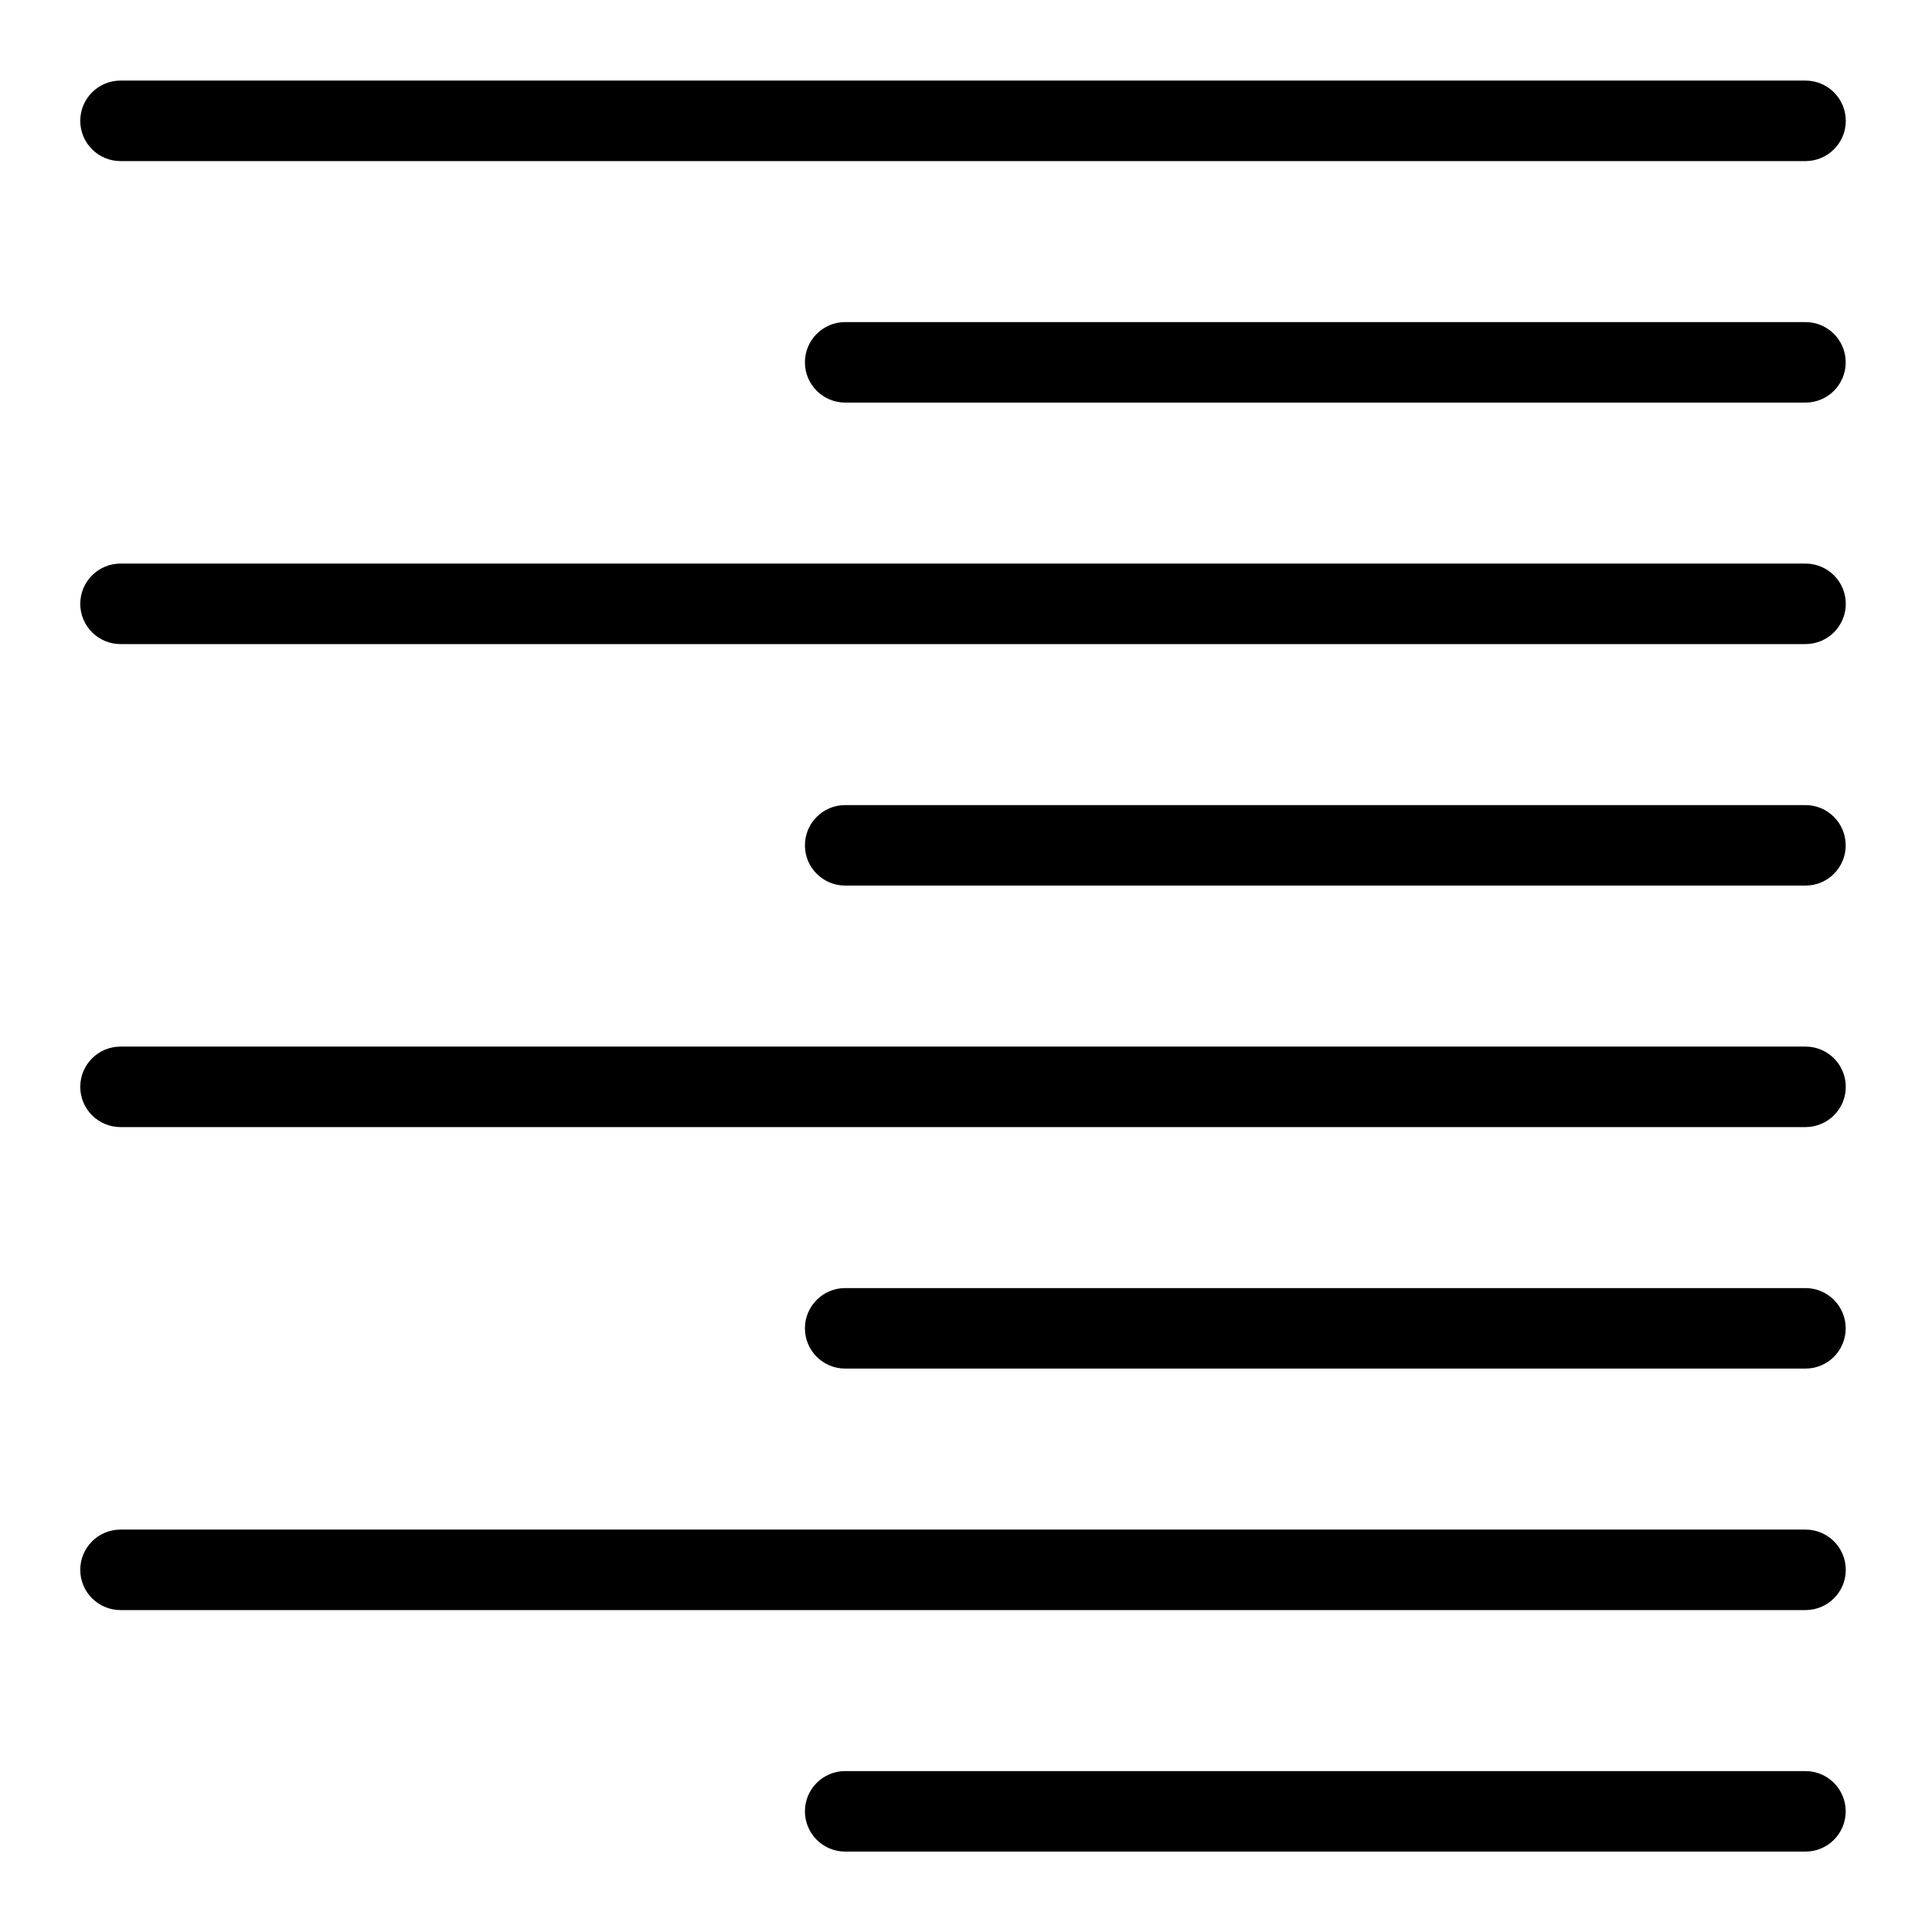 <?xml version="1.0" encoding="utf-8"?>
<!-- Generator: Adobe Illustrator 18.1.0, SVG Export Plug-In . SVG Version: 6.00 Build 0)  -->
<svg version="1.1" id="Layer_1" xmlns="http://www.w3.org/2000/svg" xmlns:xlink="http://www.w3.org/1999/xlink" x="0px" y="0px"
	 width="24px" height="24px" viewBox="0 0 24 24" enable-background="new 0 0 24 24" xml:space="preserve">
<g>
	<path d="M22.429,2.001H1.497c-0.276,0-0.5-0.224-0.5-0.5s0.224-0.5,0.5-0.5h20.932c0.276,0,0.5,0.224,0.5,0.5
		S22.705,2.001,22.429,2.001z"/>
	<path d="M22.429,5.001H10.499c-0.276,0-0.5-0.224-0.5-0.5s0.224-0.5,0.5-0.5h11.929c0.276,0,0.5,0.224,0.5,0.5
		S22.705,5.001,22.429,5.001z"/>
	<path d="M22.429,8.001H1.497c-0.276,0-0.5-0.224-0.5-0.5s0.224-0.5,0.5-0.5h20.932c0.276,0,0.5,0.224,0.5,0.5
		S22.705,8.001,22.429,8.001z"/>
	<path d="M22.429,11.001H10.499c-0.276,0-0.5-0.224-0.5-0.5s0.224-0.5,0.5-0.5h11.929c0.276,0,0.5,0.224,0.5,0.5
		S22.705,11.001,22.429,11.001z"/>
	<path d="M22.429,14.001H1.497c-0.276,0-0.5-0.224-0.5-0.5s0.224-0.5,0.5-0.5h20.932c0.276,0,0.5,0.224,0.5,0.5
		S22.705,14.001,22.429,14.001z"/>
	<path d="M22.429,17.001H10.499c-0.276,0-0.5-0.224-0.5-0.5s0.224-0.5,0.5-0.5h11.929c0.276,0,0.5,0.224,0.5,0.5
		S22.705,17.001,22.429,17.001z"/>
	<path d="M22.429,20.001H1.497c-0.276,0-0.5-0.224-0.5-0.5s0.224-0.5,0.5-0.5h20.932c0.276,0,0.5,0.224,0.5,0.5
		S22.705,20.001,22.429,20.001z"/>
	<path d="M22.429,23.001H10.499c-0.276,0-0.5-0.224-0.5-0.5s0.224-0.5,0.5-0.5h11.929c0.276,0,0.5,0.224,0.5,0.5
		S22.705,23.001,22.429,23.001z"/>
</g>
<rect y="0.001" fill="none" width="24" height="24"/>
</svg>

